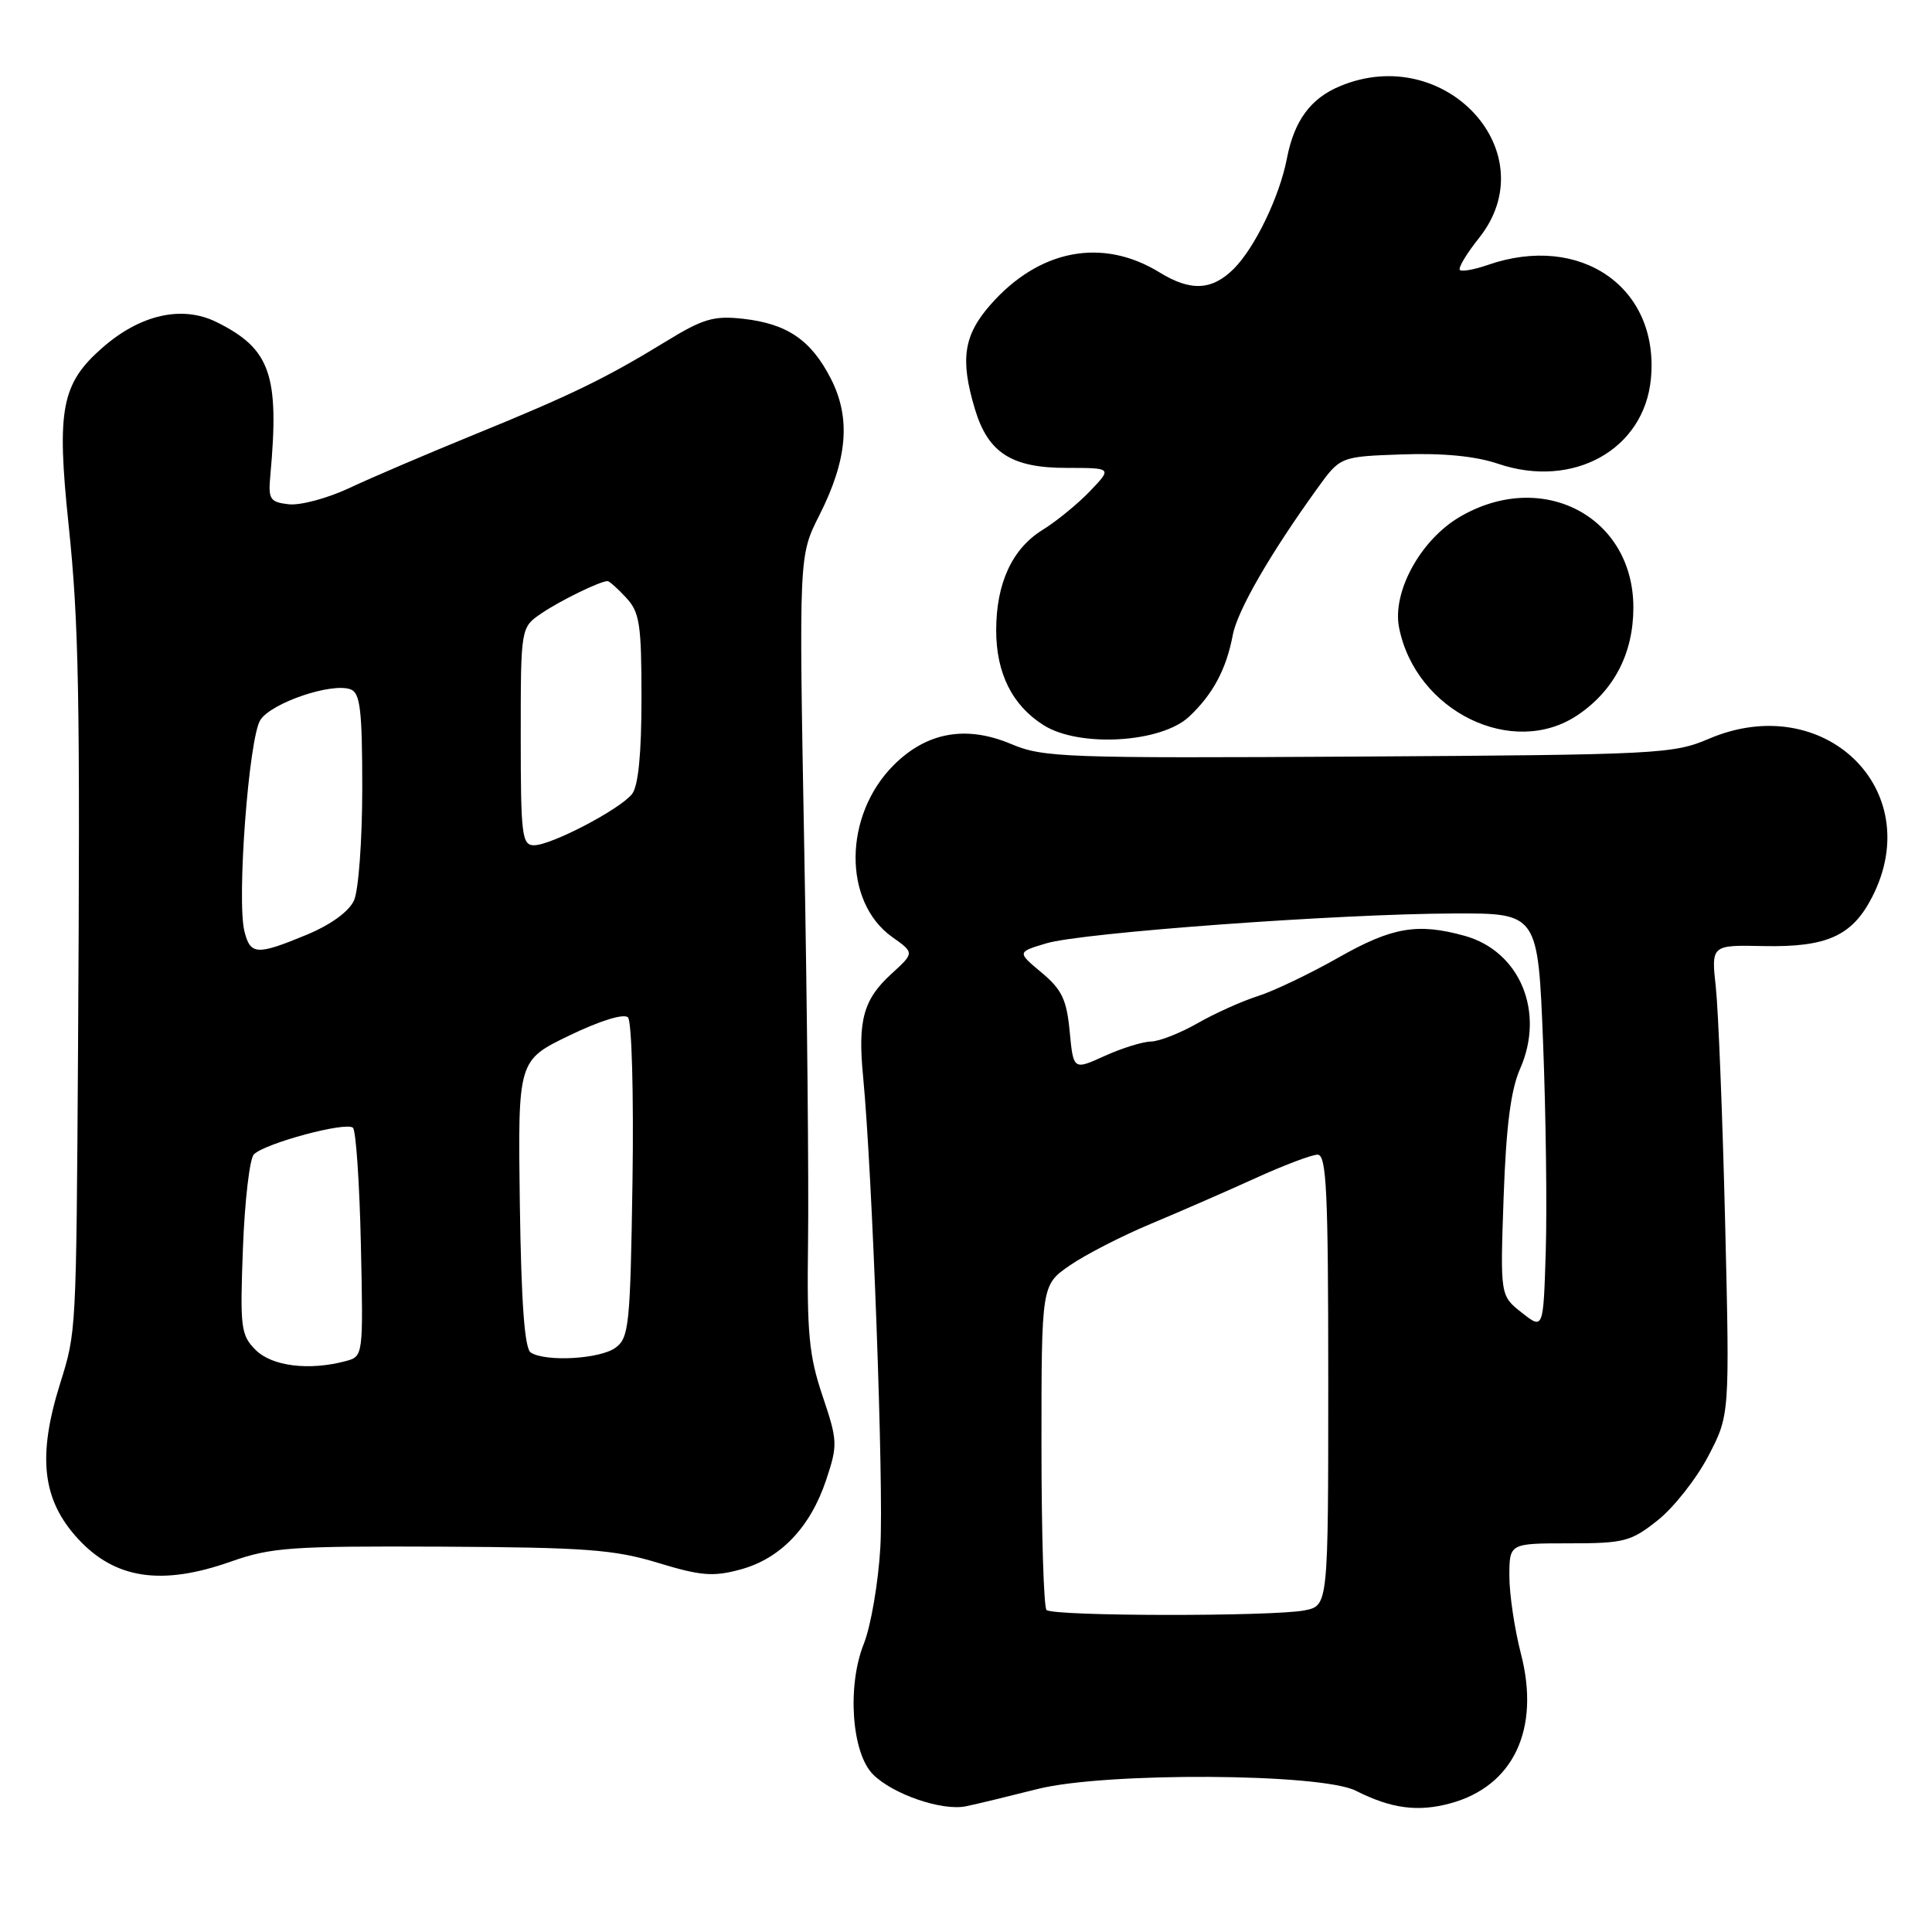 <?xml version="1.0" encoding="UTF-8" standalone="no"?>
<!DOCTYPE svg PUBLIC "-//W3C//DTD SVG 1.1//EN" "http://www.w3.org/Graphics/SVG/1.1/DTD/svg11.dtd" >
<svg xmlns="http://www.w3.org/2000/svg" xmlns:xlink="http://www.w3.org/1999/xlink" version="1.1" viewBox="0 0 256 256">
 <g >
 <path fill="currentColor"
d=" M 137.50 237.05 C 146.42 234.80 175.03 234.95 179.65 237.28 C 184.34 239.65 187.85 240.12 192.15 238.96 C 200.54 236.70 204.12 229.12 201.53 219.13 C 200.69 215.87 200.00 211.25 200.00 208.86 C 200.00 204.50 200.00 204.50 207.90 204.50 C 215.21 204.50 216.10 204.27 219.65 201.45 C 221.77 199.77 224.78 195.95 226.35 192.95 C 229.20 187.50 229.20 187.50 228.59 162.00 C 228.25 147.97 227.69 133.96 227.36 130.86 C 226.74 125.21 226.74 125.21 233.70 125.36 C 242.09 125.53 245.45 124.01 248.09 118.82 C 255.34 104.61 241.66 91.39 226.44 97.89 C 221.72 99.91 219.69 100.01 180.00 100.25 C 141.10 100.48 138.22 100.38 133.99 98.59 C 128.03 96.07 122.79 97.01 118.42 101.38 C 111.77 108.03 111.67 119.49 118.22 124.16 C 121.17 126.25 121.17 126.25 118.13 129.03 C 114.40 132.43 113.64 135.19 114.37 142.70 C 115.59 155.42 117.12 197.01 116.65 205.03 C 116.38 209.72 115.39 215.48 114.46 217.81 C 112.22 223.41 112.85 232.29 115.68 235.12 C 118.31 237.76 124.86 240.00 128.00 239.34 C 129.38 239.06 133.65 238.02 137.50 237.05 Z  M 30.59 206.92 C 35.94 205.03 38.60 204.85 58.50 204.94 C 77.57 205.04 81.39 205.32 87.17 207.08 C 92.85 208.81 94.48 208.95 98.10 207.97 C 103.41 206.54 107.38 202.39 109.48 196.07 C 111.02 191.44 110.99 190.91 108.99 184.96 C 107.19 179.63 106.91 176.64 107.07 164.61 C 107.18 156.85 106.95 133.21 106.56 112.07 C 105.86 73.64 105.86 73.64 108.55 68.31 C 112.30 60.91 112.77 55.42 110.10 50.19 C 107.48 45.06 104.32 42.90 98.47 42.24 C 94.59 41.81 93.17 42.22 88.23 45.25 C 80.24 50.14 75.71 52.34 62.76 57.62 C 56.57 60.15 49.14 63.32 46.26 64.68 C 43.38 66.03 39.78 66.99 38.26 66.82 C 35.76 66.53 35.53 66.17 35.82 63.00 C 37.04 49.67 35.84 46.23 28.74 42.70 C 24.16 40.41 18.60 41.66 13.55 46.09 C 8.14 50.84 7.49 54.24 9.08 69.45 C 10.46 82.58 10.63 92.09 10.34 139.00 C 10.10 176.60 10.11 176.47 7.99 183.25 C 4.93 192.98 5.58 198.72 10.32 203.88 C 15.23 209.23 21.41 210.16 30.59 206.92 Z  M 157.55 94.97 C 160.70 92.02 162.49 88.70 163.35 84.14 C 163.97 80.88 168.31 73.37 174.55 64.72 C 177.59 60.50 177.59 60.50 185.79 60.21 C 191.22 60.02 195.52 60.44 198.50 61.45 C 208.43 64.82 217.85 59.59 218.75 50.22 C 219.92 38.11 209.45 30.81 197.10 35.12 C 195.34 35.73 193.69 36.02 193.44 35.77 C 193.18 35.52 194.33 33.60 195.99 31.52 C 204.96 20.23 191.51 5.58 177.55 11.42 C 173.65 13.04 171.49 16.00 170.52 21.00 C 169.56 26.02 166.29 32.80 163.50 35.60 C 160.59 38.50 157.77 38.64 153.62 36.08 C 146.06 31.44 137.68 33.05 131.25 40.37 C 127.68 44.43 127.20 47.61 129.18 54.20 C 130.92 60.00 134.03 62.00 141.32 62.00 C 147.37 62.00 147.37 62.00 144.44 65.07 C 142.82 66.76 139.99 69.08 138.14 70.22 C 134.11 72.71 132.00 77.29 132.00 83.52 C 132.00 89.22 134.14 93.49 138.30 96.10 C 143.03 99.07 153.84 98.44 157.55 94.97 Z  M 209.05 94.75 C 213.88 91.49 216.43 86.56 216.43 80.50 C 216.43 68.42 204.33 62.10 193.43 68.49 C 188.22 71.54 184.44 78.45 185.39 83.19 C 187.60 94.26 200.45 100.54 209.05 94.75 Z  M 138.67 213.33 C 138.30 212.97 138.00 203.13 138.00 191.47 C 138.00 170.27 138.00 170.27 141.75 167.68 C 143.81 166.25 148.65 163.77 152.50 162.16 C 156.35 160.55 162.58 157.83 166.34 156.12 C 170.11 154.40 173.82 153.00 174.59 153.00 C 175.77 153.00 176.00 157.87 176.00 182.88 C 176.00 212.75 176.00 212.75 172.88 213.38 C 168.69 214.21 139.51 214.18 138.67 213.33 Z  M 201.64 173.93 C 198.78 171.68 198.78 171.68 199.24 158.59 C 199.57 149.23 200.19 144.40 201.42 141.62 C 204.75 134.08 201.40 126.04 194.07 124.00 C 187.82 122.27 184.45 122.85 177.34 126.89 C 173.58 129.02 168.78 131.32 166.67 131.99 C 164.56 132.66 160.96 134.28 158.67 135.59 C 156.38 136.90 153.60 137.99 152.50 138.01 C 151.40 138.03 148.64 138.89 146.37 139.92 C 142.23 141.80 142.23 141.80 141.74 136.69 C 141.34 132.45 140.70 131.11 138.01 128.87 C 134.77 126.16 134.77 126.16 138.63 125.00 C 143.34 123.58 177.31 121.09 192.64 121.04 C 203.79 121.00 203.79 121.00 204.47 138.25 C 204.84 147.74 205.00 160.15 204.82 165.84 C 204.50 176.19 204.50 176.19 201.64 173.93 Z  M 33.88 178.88 C 31.91 176.91 31.79 175.95 32.19 165.36 C 32.43 159.10 33.08 153.52 33.64 152.96 C 35.12 151.48 45.92 148.58 46.77 149.44 C 47.17 149.83 47.64 156.81 47.82 164.95 C 48.14 179.69 48.13 179.73 45.82 180.35 C 40.98 181.65 36.04 181.04 33.88 178.88 Z  M 70.33 179.22 C 69.51 178.70 69.07 172.68 68.88 159.49 C 68.62 140.50 68.62 140.50 75.46 137.20 C 79.55 135.23 82.67 134.27 83.21 134.81 C 83.71 135.31 83.98 144.93 83.81 156.44 C 83.52 175.60 83.35 177.27 81.56 178.58 C 79.51 180.08 72.32 180.49 70.33 179.22 Z  M 32.39 123.41 C 31.35 119.29 32.97 97.76 34.50 95.40 C 35.97 93.12 43.99 90.40 46.47 91.35 C 47.73 91.83 48.00 94.12 48.00 104.42 C 48.00 111.33 47.51 117.98 46.91 119.31 C 46.23 120.79 43.84 122.53 40.64 123.86 C 34.02 126.60 33.18 126.55 32.39 123.41 Z  M 69.00 97.57 C 69.00 83.14 69.00 83.14 71.75 81.27 C 74.27 79.56 79.52 77.00 80.51 77.00 C 80.74 77.00 81.84 77.98 82.96 79.19 C 84.76 81.12 85.00 82.69 85.00 92.50 C 85.00 99.88 84.58 104.15 83.75 105.21 C 82.14 107.25 73.05 112.00 70.76 112.00 C 69.16 112.00 69.00 110.67 69.00 97.57 Z "/>
</g>
</svg>